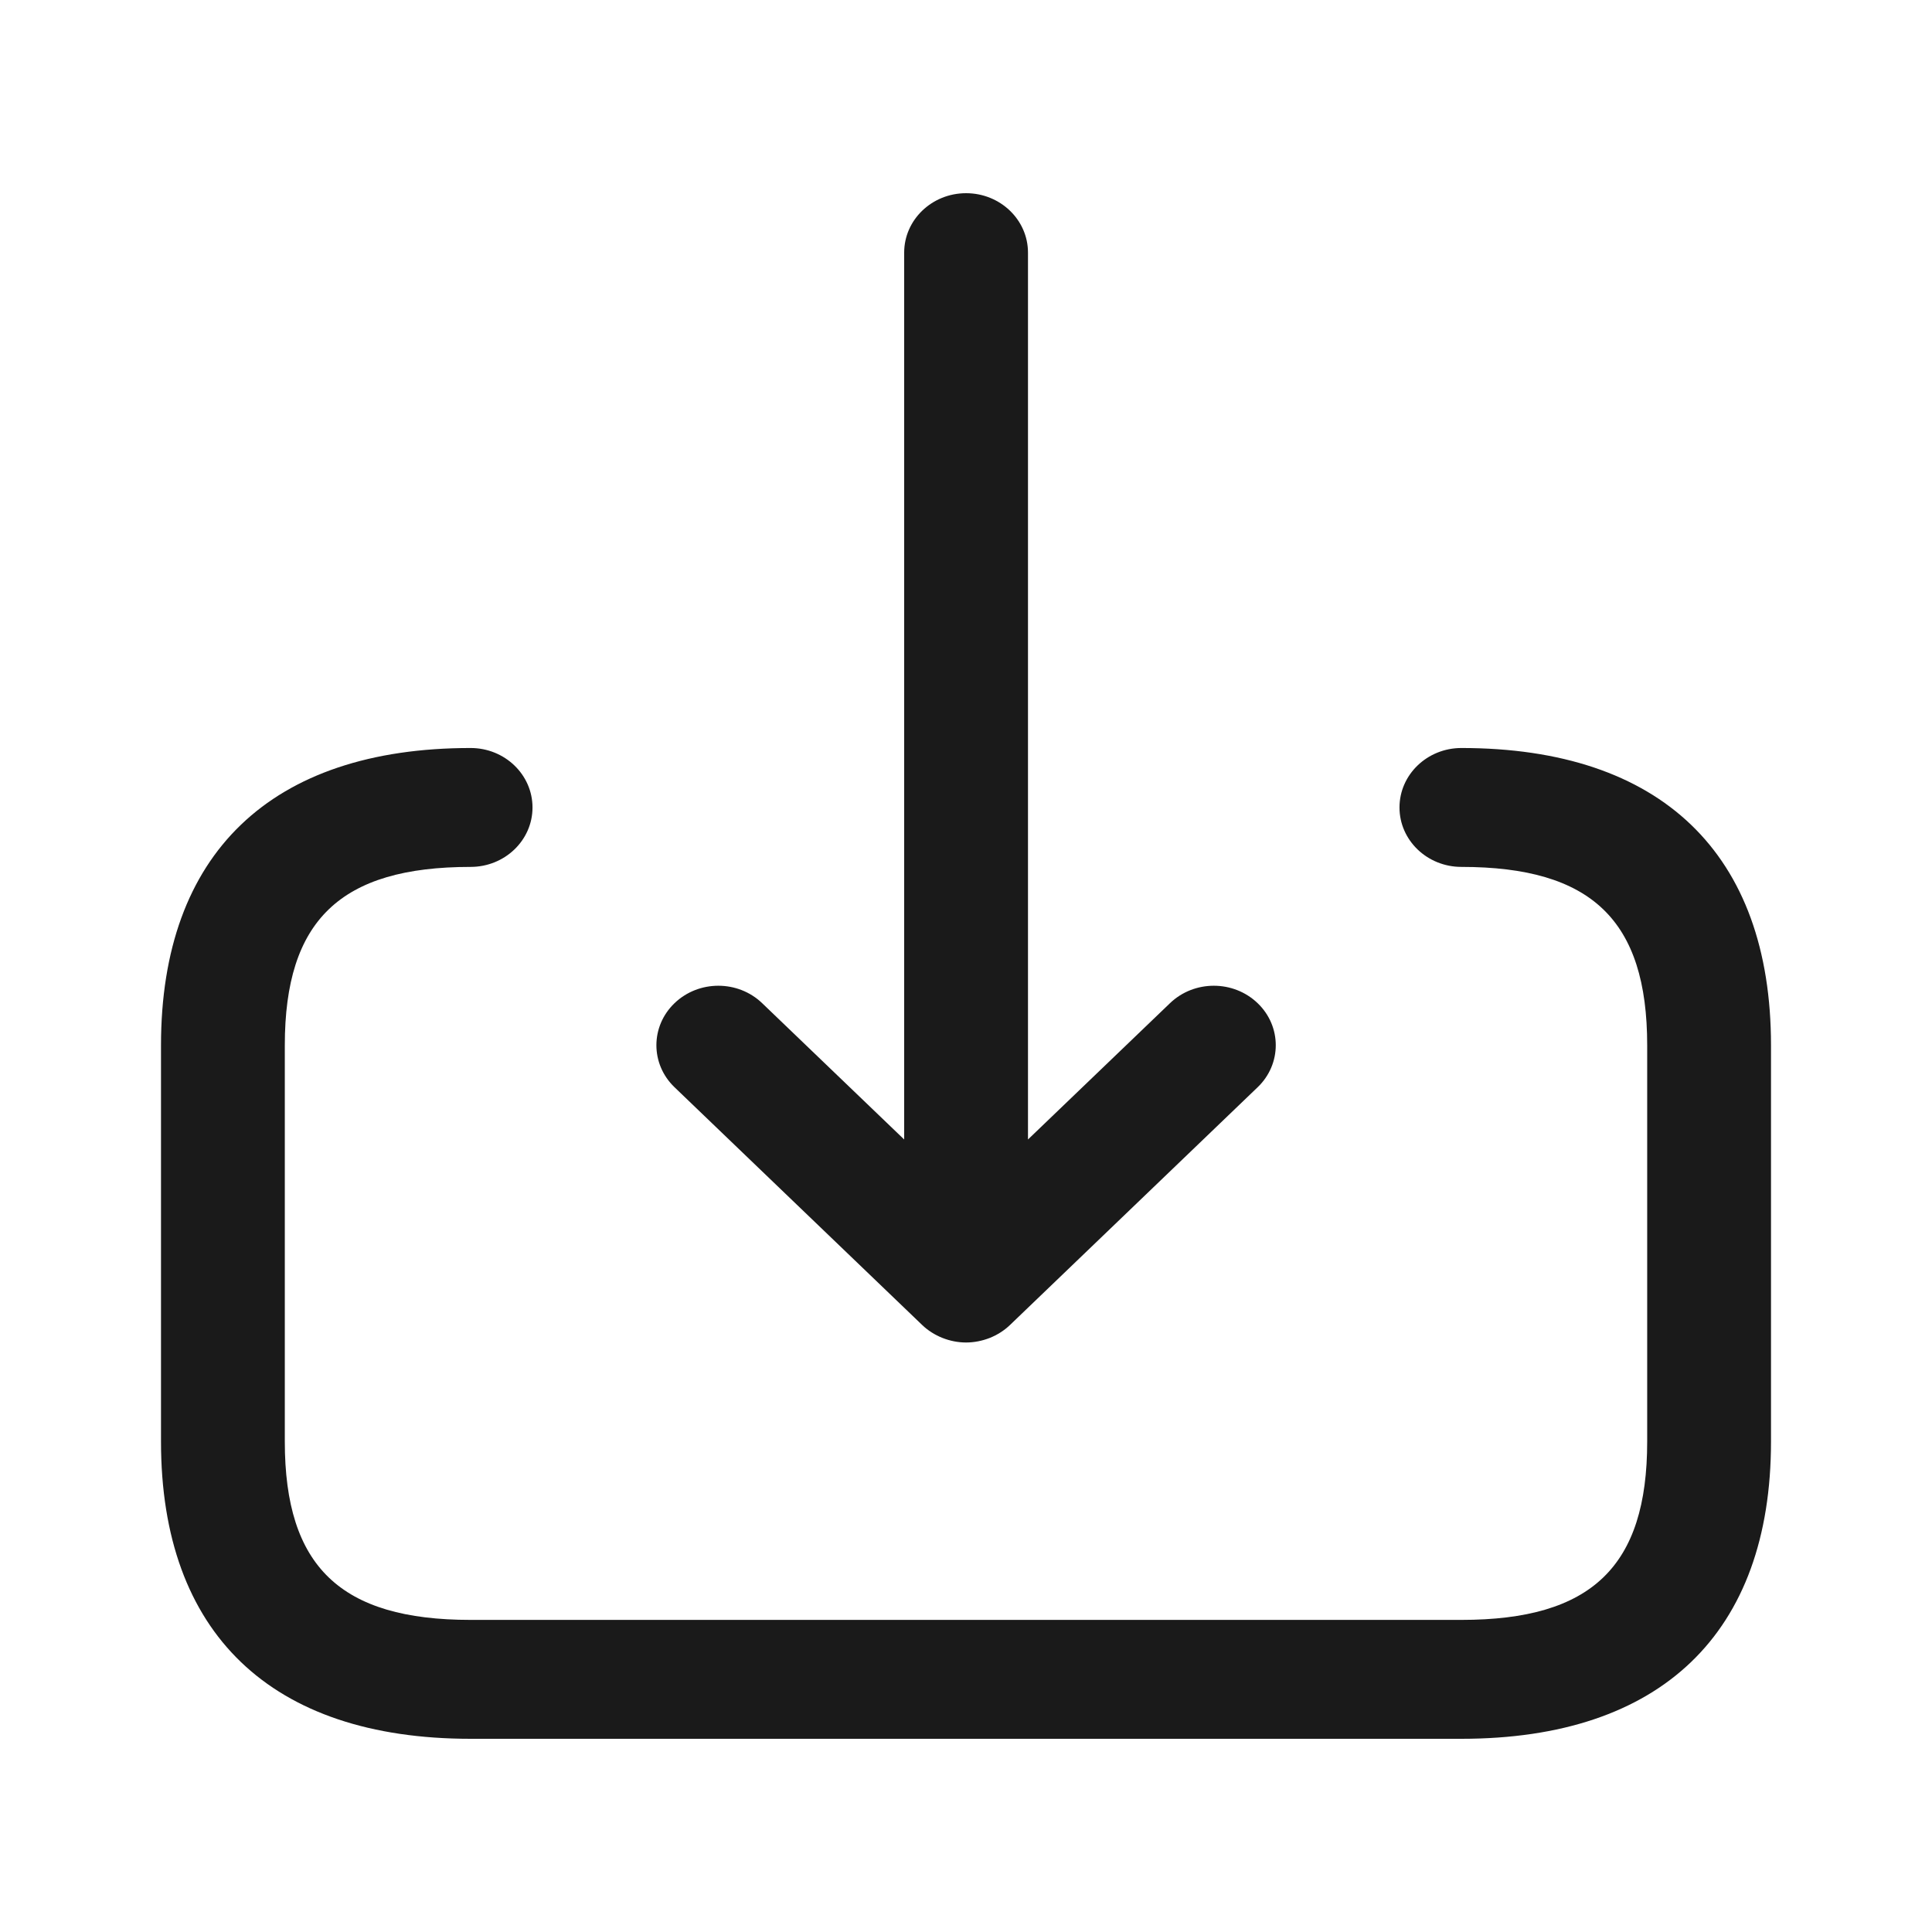 <svg width="24" height="24" viewBox="0 0 24 24" fill="none" xmlns="http://www.w3.org/2000/svg">
<path d="M8.379 13.506C8.079 13.218 8.079 12.75 8.379 12.462C8.68 12.173 9.167 12.173 9.468 12.462L11.232 14.155V3.138C11.232 2.731 11.576 2.4 12.001 2.4C12.426 2.4 12.77 2.731 12.77 3.138V14.155L14.534 12.462C14.835 12.173 15.322 12.173 15.623 12.462C15.923 12.75 15.923 13.218 15.623 13.506L12.546 16.46C12.475 16.528 12.39 16.582 12.296 16.62C12.201 16.657 12.101 16.677 12.001 16.677C11.9 16.677 11.801 16.657 11.707 16.62C11.612 16.582 11.527 16.528 11.456 16.46L8.379 13.506ZM18.154 9.292C17.729 9.292 17.385 9.623 17.385 10.031C17.385 10.438 17.729 10.769 18.154 10.769C19.771 10.769 20.462 11.432 20.462 12.985V17.908C20.462 19.46 19.771 20.123 18.154 20.123H5.846C4.229 20.123 3.538 19.46 3.538 17.908V12.985C3.538 11.432 4.229 10.769 5.846 10.769C6.271 10.769 6.615 10.438 6.615 10.031C6.615 9.623 6.271 9.292 5.846 9.292C3.366 9.292 2 10.604 2 12.985V17.908C2 20.288 3.366 21.6 5.846 21.6H18.154C20.634 21.6 22 20.288 22 17.908V12.985C22 10.604 20.634 9.292 18.154 9.292Z" fill="#1A1A1A"/>
</svg>
